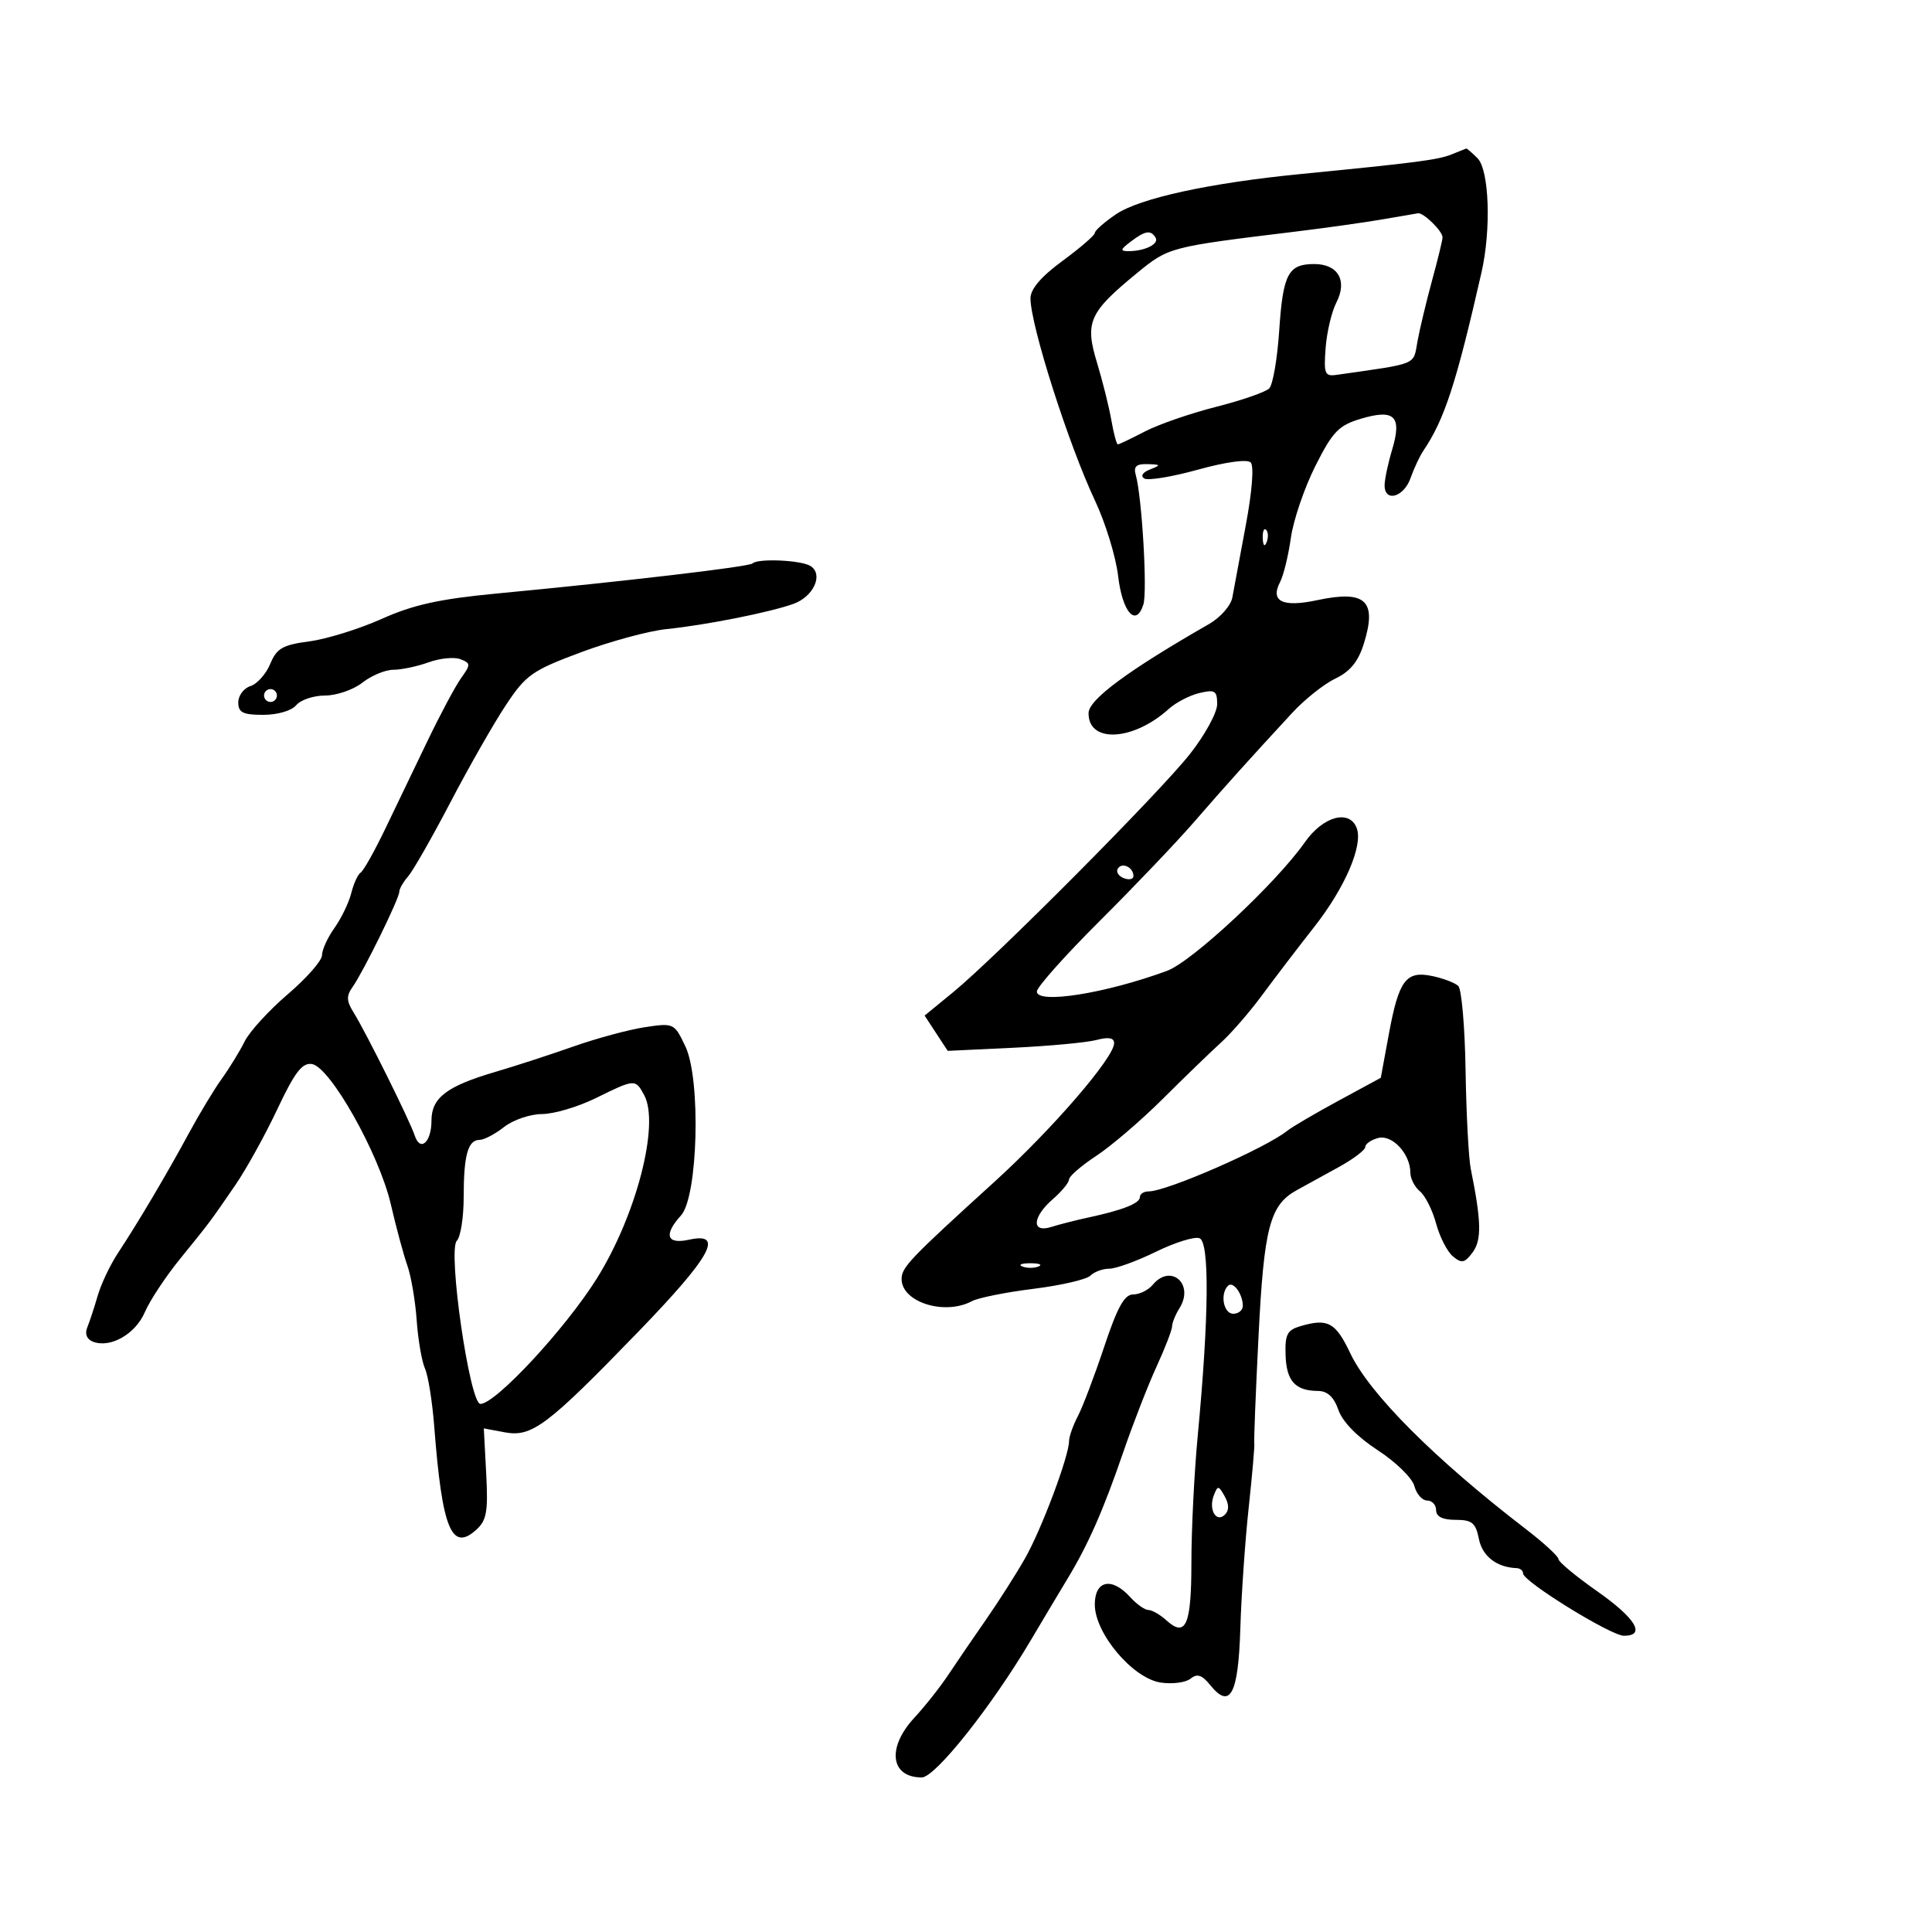 <svg xmlns="http://www.w3.org/2000/svg" width="300" height="300" viewBox="0 0 300 300" version="1.1">
	<path d="M 225.402 23.975 C 223.308 24.822, 219.938 25.260, 202 27.020 C 187.823 28.411, 176.947 30.781, 173.280 33.277 C 171.483 34.499, 170.011 35.799, 170.007 36.165 C 170.003 36.530, 167.750 38.481, 165 40.500 C 161.653 42.957, 160.004 44.886, 160.012 46.335 C 160.035 50.571, 165.919 69.006, 170.038 77.752 C 171.658 81.190, 173.271 86.452, 173.622 89.445 C 174.286 95.094, 176.399 97.470, 177.545 93.859 C 178.185 91.842, 177.319 77.131, 176.361 73.750 C 175.988 72.433, 176.438 72.017, 178.183 72.070 C 180.283 72.134, 180.319 72.212, 178.566 72.898 C 177.434 73.341, 177.066 73.923, 177.679 74.302 C 178.255 74.658, 182.007 74.039, 186.017 72.928 C 190.340 71.730, 193.674 71.274, 194.208 71.808 C 194.742 72.342, 194.428 76.329, 193.437 81.604 C 192.518 86.497, 191.581 91.526, 191.356 92.781 C 191.131 94.036, 189.496 95.893, 187.723 96.909 C 175.204 104.084, 169.062 108.621, 169.032 110.715 C 168.964 115.446, 175.951 115.089, 181.493 110.077 C 182.597 109.079, 184.738 107.970, 186.250 107.612 C 188.664 107.041, 189 107.254, 189 109.350 C 189 110.664, 187.088 114.157, 184.750 117.113 C 179.936 123.200, 154.640 148.637, 147.969 154.099 L 143.573 157.699 145.368 160.438 L 147.162 163.177 157.331 162.695 C 162.924 162.429, 168.738 161.887, 170.250 161.490 C 172.147 160.991, 173 161.147, 173 161.992 C 173 164.218, 163.347 175.397, 154.417 183.512 C 141.243 195.485, 140 196.786, 140 198.606 C 140 202.201, 146.685 204.309, 150.912 202.047 C 151.891 201.523, 156.190 200.660, 160.464 200.129 C 164.738 199.599, 168.722 198.678, 169.318 198.082 C 169.913 197.487, 171.238 197, 172.263 197 C 173.288 197, 176.544 195.816, 179.500 194.369 C 182.455 192.922, 185.498 191.977, 186.261 192.270 C 187.832 192.873, 187.728 204.492, 185.985 222.924 C 185.443 228.657, 185 237.518, 185 242.615 C 185 252.360, 184.141 254.343, 181.108 251.598 C 180.137 250.719, 178.885 250, 178.326 250 C 177.767 250, 176.495 249.100, 175.500 248 C 172.638 244.838, 170 245.388, 170 249.147 C 170 253.632, 175.879 260.602, 180.220 261.265 C 182.024 261.540, 184.114 261.271, 184.865 260.665 C 185.904 259.827, 186.640 260.072, 187.952 261.692 C 191.025 265.487, 192.287 263.083, 192.599 252.844 C 192.756 247.705, 193.339 239.275, 193.896 234.111 C 194.452 228.947, 194.843 224.447, 194.765 224.111 C 194.687 223.775, 194.983 216.300, 195.423 207.500 C 196.269 190.570, 197.174 187.114, 201.366 184.806 C 202.670 184.088, 205.597 182.478, 207.869 181.230 C 210.141 179.981, 212 178.571, 212 178.096 C 212 177.622, 212.903 176.997, 214.007 176.708 C 216.188 176.138, 219 179.175, 219 182.100 C 219 183.010, 219.672 184.313, 220.493 184.994 C 221.314 185.675, 222.442 187.928, 223 190 C 223.558 192.072, 224.735 194.365, 225.615 195.096 C 226.974 196.223, 227.437 196.128, 228.674 194.462 C 230.093 192.553, 230.026 189.606, 228.380 181.500 C 228.045 179.850, 227.683 172.983, 227.575 166.240 C 227.468 159.497, 226.957 153.582, 226.440 153.096 C 225.923 152.609, 224.109 151.918, 222.409 151.561 C 218.317 150.700, 217.210 152.180, 215.658 160.588 L 214.408 167.361 207.823 170.930 C 204.201 172.894, 200.622 174.994, 199.869 175.598 C 196.497 178.302, 181.179 185, 178.367 185 C 177.615 185, 177 185.398, 177 185.883 C 177 186.854, 174.369 187.897, 169 189.053 C 167.075 189.467, 164.488 190.127, 163.250 190.520 C 160.129 191.510, 160.274 188.992, 163.500 186.187 C 164.875 184.991, 166 183.620, 166 183.139 C 166 182.659, 167.912 181.006, 170.250 179.466 C 172.588 177.926, 177.248 173.928, 180.607 170.583 C 183.966 167.237, 188.016 163.320, 189.607 161.878 C 191.198 160.436, 194.075 157.117, 196 154.502 C 197.925 151.888, 201.557 147.132, 204.070 143.935 C 208.857 137.845, 211.692 131.245, 210.667 128.574 C 209.539 125.636, 205.451 126.745, 202.643 130.750 C 198.160 137.144, 185.123 149.310, 181.208 150.754 C 171.694 154.262, 161 155.960, 161 153.962 C 161 153.288, 165.387 148.365, 170.750 143.022 C 176.113 137.678, 182.718 130.749, 185.428 127.623 C 190.280 122.028, 193.714 118.209, 200.653 110.694 C 202.585 108.601, 205.606 106.202, 207.365 105.363 C 209.645 104.276, 210.910 102.727, 211.770 99.971 C 213.860 93.276, 212.064 91.589, 204.552 93.191 C 199.141 94.345, 197.202 93.394, 198.780 90.357 C 199.310 89.336, 200.062 86.250, 200.450 83.500 C 200.838 80.750, 202.548 75.736, 204.250 72.357 C 206.937 67.022, 207.864 66.058, 211.295 65.030 C 216.552 63.455, 217.731 64.618, 216.168 69.834 C 215.526 71.978, 215 74.467, 215 75.366 C 215 78.043, 217.972 77.219, 219.024 74.250 C 219.560 72.737, 220.455 70.825, 221.012 70 C 224.301 65.131, 226.112 59.579, 230.045 42.307 C 231.568 35.619, 231.247 26.390, 229.429 24.571 C 228.564 23.707, 227.777 23.029, 227.679 23.063 C 227.580 23.098, 226.556 23.509, 225.402 23.975 M 214.500 34.092 C 211.750 34.563, 205.675 35.414, 201 35.983 C 181.578 38.346, 181.469 38.375, 176.563 42.395 C 169.115 48.498, 168.430 50.023, 170.330 56.273 C 171.204 59.148, 172.212 63.188, 172.571 65.250 C 172.929 67.313, 173.384 69, 173.580 69 C 173.777 69, 175.658 68.104, 177.760 67.008 C 179.863 65.912, 184.840 64.188, 188.822 63.177 C 192.804 62.166, 196.521 60.879, 197.083 60.317 C 197.644 59.756, 198.340 55.746, 198.629 51.408 C 199.219 42.536, 200.023 41, 204.073 41 C 207.783 41, 209.265 43.586, 207.506 46.989 C 206.780 48.392, 206.032 51.556, 205.843 54.020 C 205.537 58.021, 205.714 58.469, 207.500 58.214 C 220.374 56.375, 219.417 56.770, 220.107 53 C 220.459 51.075, 221.479 46.818, 222.373 43.540 C 223.268 40.262, 224 37.256, 224 36.861 C 224 35.887, 221.024 32.971, 220.179 33.118 C 219.805 33.182, 217.250 33.621, 214.500 34.092 M 175.559 37.532 C 173.957 38.744, 173.899 39, 175.227 39 C 177.783 39, 180.039 37.872, 179.435 36.895 C 178.679 35.672, 177.835 35.810, 175.559 37.532 M 196.079 83.583 C 196.127 84.748, 196.364 84.985, 196.683 84.188 C 196.972 83.466, 196.936 82.603, 196.604 82.271 C 196.272 81.939, 196.036 82.529, 196.079 83.583 M 116.840 87.494 C 116.329 88.004, 97.095 90.264, 77.058 92.169 C 68.263 93.005, 64.150 93.914, 59.284 96.097 C 55.802 97.659, 50.746 99.230, 48.049 99.588 C 43.883 100.141, 42.966 100.668, 41.964 103.086 C 41.316 104.652, 39.933 106.204, 38.892 106.534 C 37.852 106.864, 37 108.004, 37 109.067 C 37 110.645, 37.712 111, 40.878 111 C 43.104 111, 45.285 110.361, 46 109.500 C 46.685 108.675, 48.704 108, 50.488 108 C 52.271 108, 54.874 107.100, 56.273 106 C 57.671 104.900, 59.838 104, 61.087 104 C 62.336 104, 64.796 103.480, 66.553 102.845 C 68.310 102.209, 70.531 101.990, 71.488 102.357 C 73.098 102.975, 73.108 103.191, 71.621 105.262 C 70.737 106.493, 68.392 110.875, 66.408 115 C 64.425 119.125, 61.449 125.316, 59.793 128.758 C 58.138 132.200, 56.432 135.233, 56.002 135.498 C 55.573 135.764, 54.917 137.195, 54.544 138.680 C 54.172 140.164, 52.997 142.600, 51.934 144.093 C 50.870 145.587, 50 147.492, 50 148.327 C 50 149.162, 47.611 151.886, 44.692 154.381 C 41.772 156.875, 38.757 160.172, 37.992 161.708 C 37.227 163.244, 35.630 165.850, 34.443 167.500 C 33.255 169.150, 30.946 172.975, 29.311 176 C 25.915 182.282, 21.504 189.734, 18.309 194.587 C 17.103 196.418, 15.690 199.398, 15.167 201.208 C 14.644 203.019, 13.917 205.229, 13.551 206.121 C 13.135 207.134, 13.472 207.967, 14.451 208.343 C 17.142 209.375, 21.037 207.152, 22.489 203.756 C 23.254 201.965, 25.708 198.250, 27.941 195.500 C 32.662 189.687, 32.562 189.819, 36.571 183.976 C 38.259 181.514, 41.184 176.224, 43.071 172.219 C 45.756 166.517, 46.917 165, 48.424 165.219 C 51.250 165.632, 58.880 179.180, 60.683 186.987 C 61.510 190.569, 62.666 194.850, 63.250 196.500 C 63.835 198.150, 64.488 201.975, 64.702 205 C 64.915 208.025, 65.494 211.400, 65.989 212.500 C 66.483 213.600, 67.131 217.650, 67.428 221.500 C 68.653 237.407, 70.119 241.012, 73.952 237.543 C 75.571 236.078, 75.809 234.729, 75.496 228.806 L 75.125 221.801 78.358 222.407 C 82.580 223.199, 84.948 221.422, 98.972 206.939 C 110.419 195.117, 112.552 191.281, 107 192.500 C 103.511 193.266, 103.009 191.751, 105.750 188.726 C 108.383 185.821, 108.857 167.608, 106.432 162.498 C 104.710 158.869, 104.626 158.829, 100.162 159.498 C 97.673 159.872, 92.681 161.218, 89.068 162.490 C 85.456 163.763, 79.986 165.542, 76.913 166.444 C 69.366 168.659, 67 170.462, 67 173.998 C 67 177.380, 65.250 178.935, 64.393 176.313 C 63.647 174.031, 56.806 160.257, 54.924 157.247 C 53.790 155.433, 53.757 154.652, 54.755 153.247 C 56.410 150.917, 62 139.525, 62 138.482 C 62 138.028, 62.620 136.947, 63.378 136.079 C 64.137 135.210, 67.098 130.021, 69.960 124.547 C 72.821 119.073, 76.691 112.292, 78.559 109.477 C 81.675 104.782, 82.637 104.107, 90.227 101.279 C 94.777 99.583, 100.750 97.966, 103.500 97.685 C 109.628 97.058, 119.553 95.084, 123.217 93.764 C 126.349 92.635, 127.900 89.185, 125.857 87.890 C 124.404 86.970, 117.660 86.673, 116.840 87.494 M 41 108 C 41 108.550, 41.450 109, 42 109 C 42.550 109, 43 108.550, 43 108 C 43 107.450, 42.550 107, 42 107 C 41.450 107, 41 107.450, 41 108 M 173.575 134.879 C 173.265 135.380, 173.684 136.048, 174.506 136.364 C 175.328 136.679, 176 136.528, 176 136.028 C 176 134.672, 174.223 133.830, 173.575 134.879 M 92.500 170.522 C 89.750 171.875, 85.996 172.986, 84.158 172.991 C 82.319 172.996, 79.671 173.900, 78.273 175 C 76.874 176.100, 75.164 177, 74.472 177 C 72.662 177, 72 179.377, 72 185.882 C 72 189.027, 71.521 192.079, 70.936 192.664 C 69.484 194.116, 72.933 218, 74.595 218 C 76.955 218, 87.815 206.296, 92.688 198.500 C 98.807 188.712, 102.458 174.593, 100.040 170.075 C 98.667 167.509, 98.619 167.512, 92.500 170.522 M 158.750 196.662 C 159.438 196.940, 160.563 196.940, 161.250 196.662 C 161.938 196.385, 161.375 196.158, 160 196.158 C 158.625 196.158, 158.063 196.385, 158.750 196.662 M 179 199.500 C 178.315 200.325, 176.947 201, 175.960 201 C 174.602 201, 173.505 202.980, 171.459 209.123 C 169.971 213.590, 168.137 218.428, 167.383 219.873 C 166.629 221.318, 166.010 223.061, 166.006 223.746 C 165.994 226.116, 161.716 237.517, 159.156 242 C 157.743 244.475, 155.018 248.750, 153.102 251.500 C 151.185 254.250, 148.572 258.075, 147.295 260 C 146.018 261.925, 143.629 264.950, 141.986 266.723 C 137.678 271.373, 138.248 276, 143.130 276 C 145.220 276, 153.967 264.993, 160.063 254.692 C 161.953 251.498, 164.506 247.223, 165.736 245.192 C 168.983 239.829, 171.312 234.545, 174.416 225.500 C 175.926 221.100, 178.250 215.125, 179.580 212.223 C 180.911 209.320, 182 206.502, 182 205.959 C 182 205.417, 182.521 204.139, 183.158 203.119 C 185.495 199.376, 181.784 196.145, 179 199.500 M 190.682 199.652 C 189.412 200.922, 189.991 204, 191.500 204 C 192.325 204, 192.993 203.438, 192.985 202.750 C 192.962 200.888, 191.463 198.871, 190.682 199.652 M 202 205.904 C 199.866 206.523, 199.518 207.186, 199.624 210.428 C 199.755 214.445, 201.126 215.960, 204.652 215.985 C 206.129 215.995, 207.127 216.925, 207.831 218.945 C 208.470 220.777, 210.780 223.140, 213.943 225.195 C 216.740 227.013, 219.296 229.512, 219.623 230.750 C 219.949 231.988, 220.843 233, 221.608 233 C 222.374 233, 223 233.675, 223 234.500 C 223 235.503, 224.003 236, 226.025 236 C 228.579 236, 229.142 236.462, 229.644 238.970 C 230.182 241.658, 232.403 243.376, 235.500 243.499 C 236.050 243.520, 236.500 243.890, 236.500 244.321 C 236.500 245.571, 250.140 254, 252.164 254 C 255.628 254, 253.995 251.286, 248 247.081 C 244.700 244.766, 242 242.525, 242 242.100 C 242 241.675, 239.708 239.566, 236.906 237.414 C 222.787 226.566, 212.653 216.417, 209.672 210.138 C 207.396 205.343, 206.201 204.684, 202 205.904 M 188.479 232.202 C 187.627 234.411, 188.865 236.535, 190.216 235.184 C 190.871 234.529, 190.855 233.566, 190.171 232.346 C 189.216 230.644, 189.083 230.633, 188.479 232.202" stroke="none" fill="black" fill-rule="evenodd"/>
</svg>